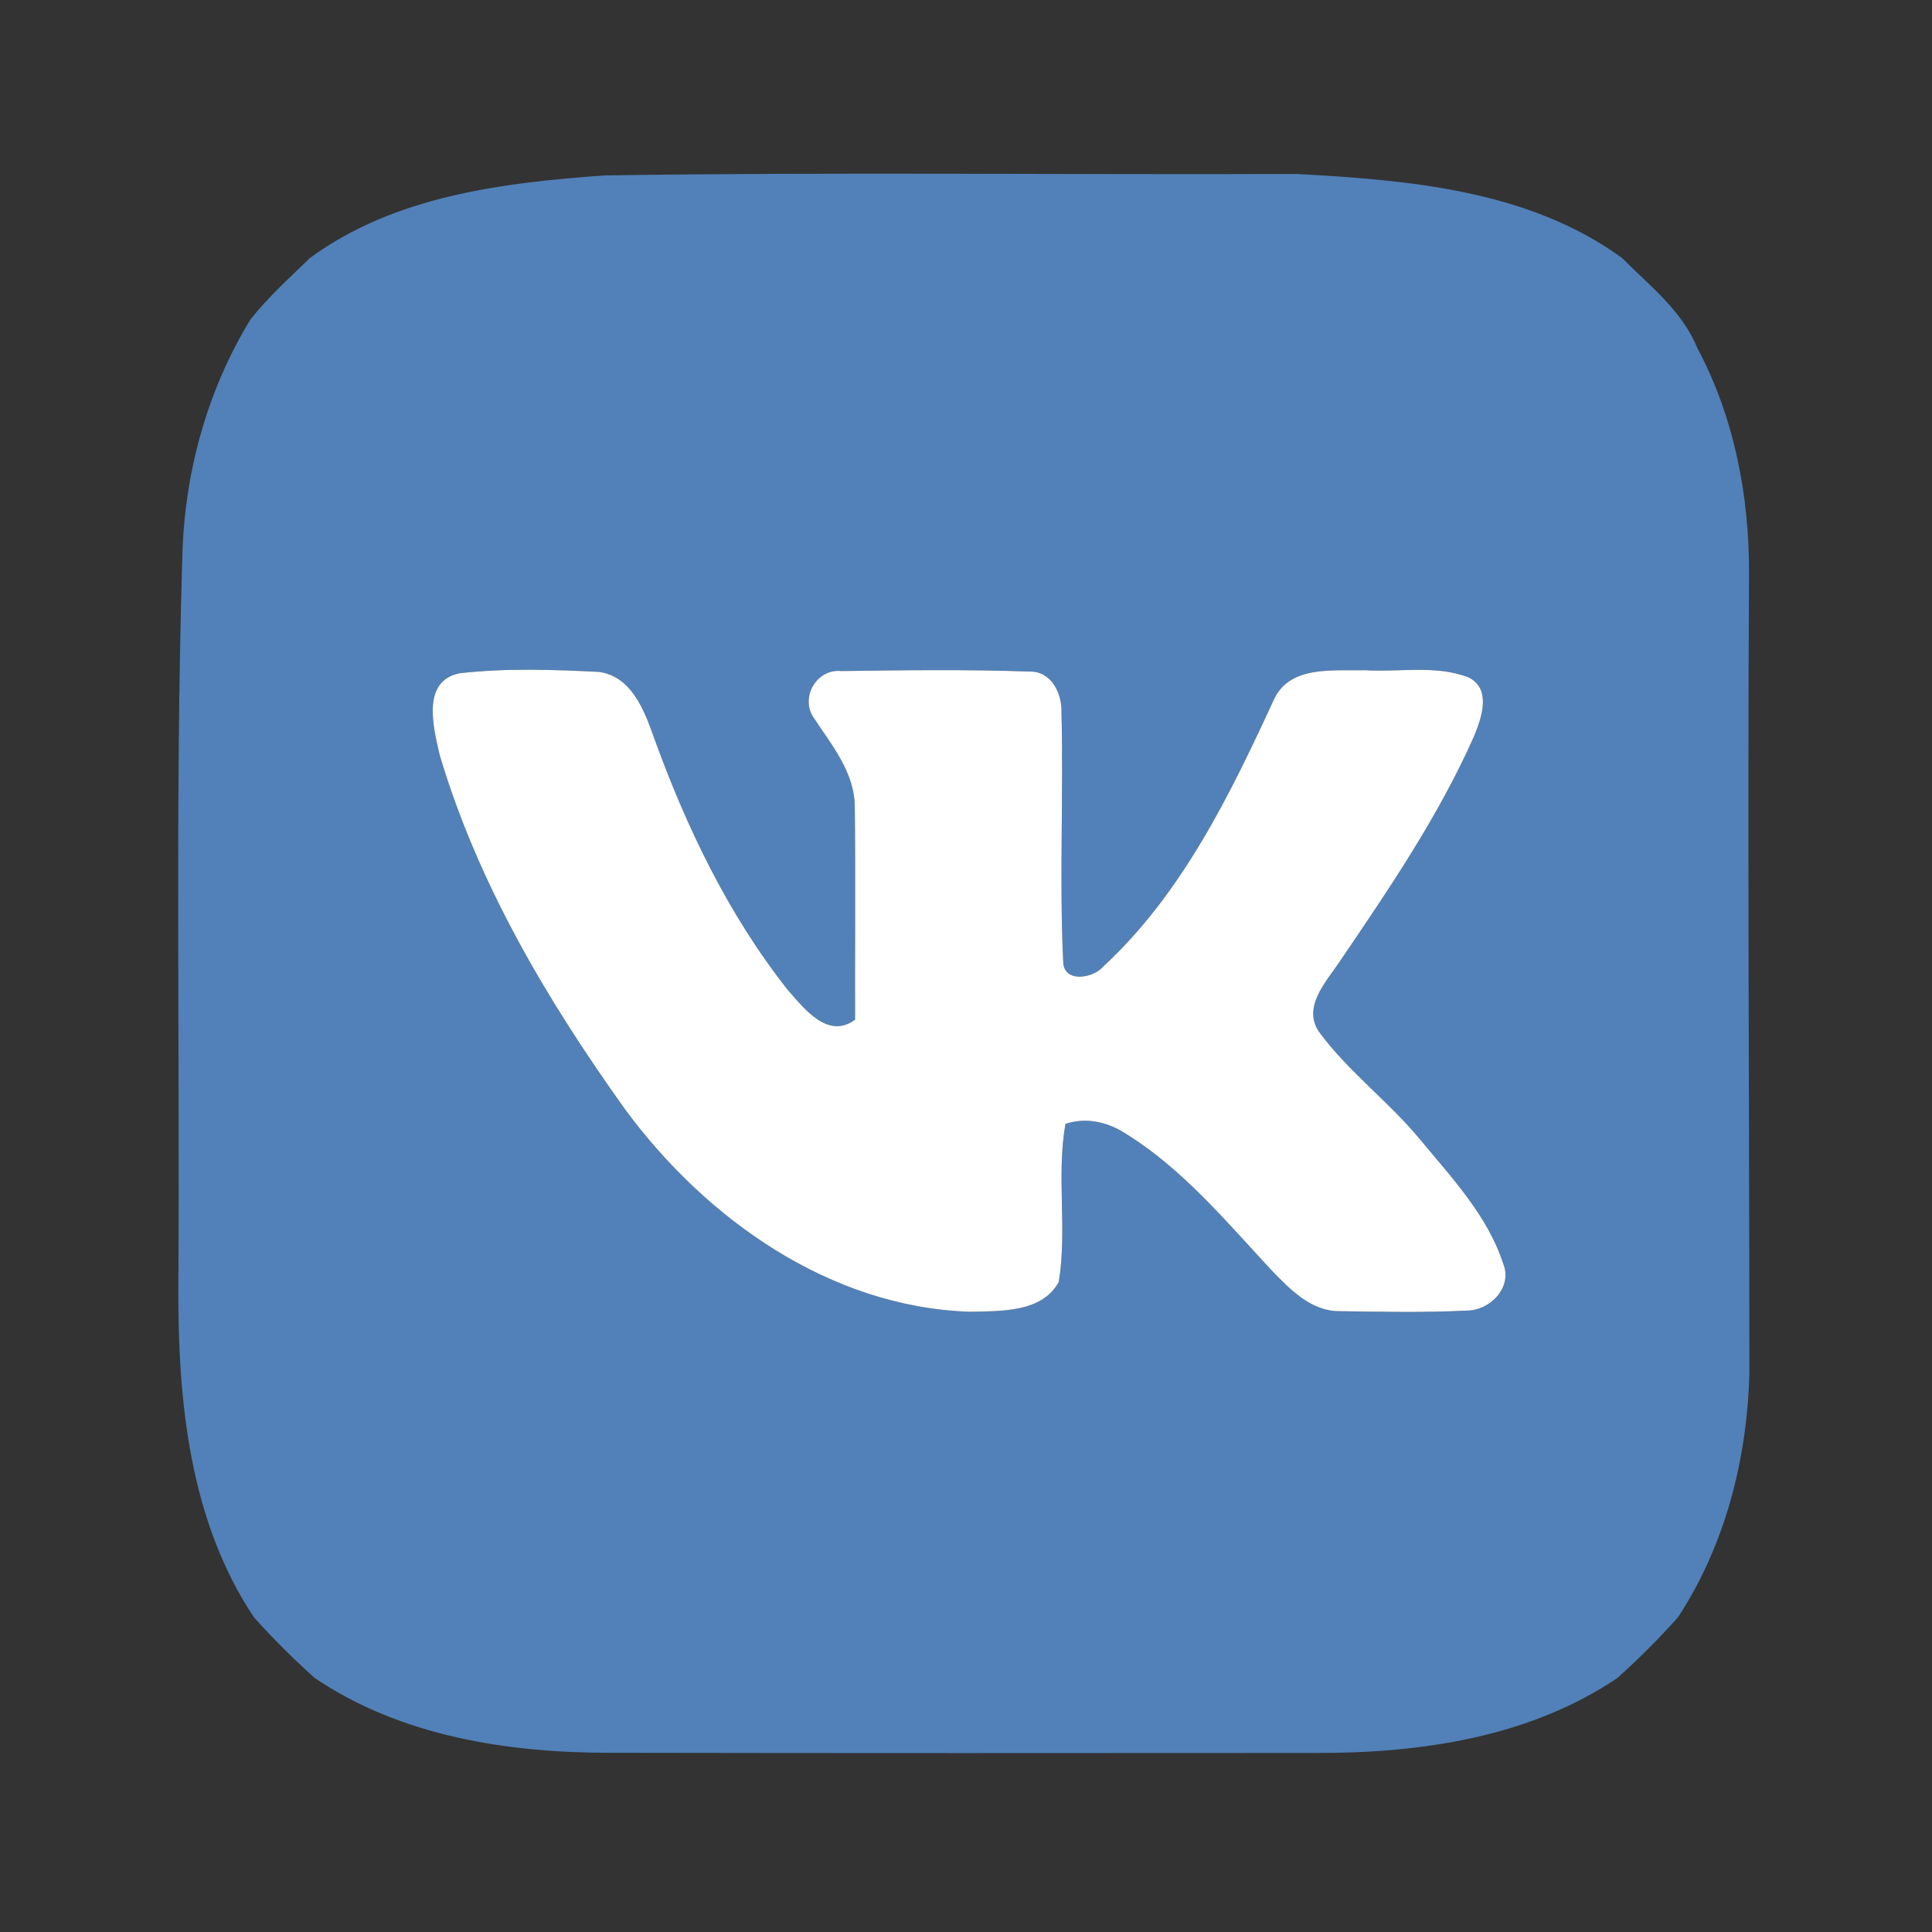 <?xml version="1.0" encoding="UTF-8" ?>
<!DOCTYPE svg PUBLIC "-//W3C//DTD SVG 1.1//EN" "http://www.w3.org/Graphics/SVG/1.1/DTD/svg11.dtd">
<svg width="225pt" height="225pt" viewBox="0 0 225 225" version="1.1" xmlns="http://www.w3.org/2000/svg">
<rect x="0" y="0" width="225" height="225" fill="#333333" stroke="none"/>
<g id="#5181b8ff">
<path fill="#5181b8" opacity="1.00" d=" M 70.39 20.43 C 97.27 20.02 124.16 20.37 151.04 20.26 C 164.07 20.98 178.02 22.12 188.91 30.05 C 192.10 33.27 195.89 36.17 197.65 40.49 C 201.98 48.59 203.75 57.83 203.69 66.96 C 203.51 97.98 203.73 129.00 203.73 160.02 C 203.46 169.97 200.90 179.98 195.42 188.35 C 193.20 190.83 190.83 193.20 188.36 195.42 C 178.02 202.40 165.22 204.21 152.98 204.15 C 125.66 204.17 98.34 204.18 71.02 204.13 C 59.11 204.13 46.70 202.21 36.65 195.42 C 34.17 193.20 31.80 190.83 29.58 188.36 C 22.07 177.11 20.72 163.19 20.77 150.00 C 20.96 121.66 20.38 93.30 21.23 64.96 C 21.45 55.23 24.07 45.56 29.15 37.23 C 31.21 34.61 33.71 32.37 36.09 30.05 C 45.96 22.81 58.52 21.28 70.39 20.43 M 53.51 78.41 C 49.04 79.32 50.48 84.75 51.20 87.91 C 55.65 102.91 63.75 116.55 72.80 129.20 C 82.23 141.99 96.66 152.24 112.98 152.77 C 116.52 152.67 121.32 152.90 123.30 149.31 C 124.31 143.23 123.01 136.99 124.08 130.89 C 126.45 130.09 128.96 130.65 131.03 131.98 C 137.72 136.10 142.78 142.24 148.08 147.93 C 150.23 150.15 152.68 152.73 156.03 152.70 C 160.96 152.77 165.92 152.88 170.85 152.63 C 173.54 152.62 176.18 149.92 175.07 147.18 C 173.24 141.55 169.05 137.14 165.35 132.66 C 161.75 128.31 157.13 124.88 153.75 120.35 C 151.53 117.41 154.39 114.41 156.00 112.02 C 161.73 103.57 167.55 95.06 171.69 85.69 C 172.55 83.58 173.71 80.27 171.08 78.91 C 167.27 77.40 163.00 78.31 159.00 78.05 C 155.37 78.16 150.29 77.42 148.39 81.40 C 143.24 92.57 137.66 104.06 128.51 112.54 C 127.33 113.95 123.87 114.52 123.82 111.99 C 123.36 102.35 123.87 92.68 123.62 83.03 C 123.71 80.80 122.47 78.15 119.91 78.21 C 112.61 77.95 105.29 78.05 98.00 78.15 C 95.19 77.84 93.24 81.05 94.65 83.42 C 96.78 86.69 99.57 89.92 99.55 94.08 C 99.64 102.30 99.56 110.52 99.58 118.75 C 96.42 121.09 93.65 117.46 91.74 115.28 C 84.82 106.53 79.93 96.32 76.15 85.87 C 75.04 82.73 73.56 78.78 69.76 78.25 C 64.37 77.98 58.89 77.79 53.51 78.41 Z" />
</g>
<g id="#ffffffff">
<path fill="#ffffff" opacity="1.00" d=" M 53.51 78.41 C 58.89 77.79 64.37 77.98 69.76 78.25 C 73.56 78.78 75.04 82.73 76.15 85.87 C 79.93 96.32 84.82 106.53 91.74 115.28 C 93.65 117.46 96.42 121.09 99.58 118.75 C 99.56 110.52 99.64 102.30 99.55 94.08 C 99.57 89.92 96.78 86.69 94.65 83.42 C 93.24 81.05 95.19 77.84 98.00 78.15 C 105.29 78.05 112.61 77.95 119.91 78.21 C 122.47 78.15 123.71 80.80 123.62 83.03 C 123.87 92.68 123.36 102.35 123.82 111.99 C 123.87 114.52 127.33 113.95 128.51 112.54 C 137.66 104.06 143.24 92.57 148.39 81.40 C 150.29 77.42 155.37 78.16 159.00 78.05 C 163.00 78.31 167.27 77.40 171.08 78.91 C 173.71 80.27 172.55 83.58 171.69 85.69 C 167.55 95.06 161.73 103.57 156.00 112.02 C 154.39 114.41 151.53 117.41 153.75 120.35 C 157.13 124.88 161.75 128.31 165.35 132.66 C 169.05 137.14 173.24 141.55 175.07 147.18 C 176.18 149.92 173.54 152.62 170.85 152.63 C 165.92 152.88 160.96 152.77 156.03 152.70 C 152.68 152.73 150.23 150.15 148.08 147.93 C 142.78 142.24 137.72 136.10 131.03 131.98 C 128.96 130.65 126.45 130.09 124.08 130.89 C 123.01 136.99 124.31 143.23 123.30 149.31 C 121.32 152.90 116.52 152.67 112.98 152.77 C 96.66 152.24 82.23 141.99 72.80 129.20 C 63.75 116.55 55.65 102.91 51.20 87.91 C 50.48 84.75 49.04 79.32 53.51 78.41 Z" />
</g>
</svg>
